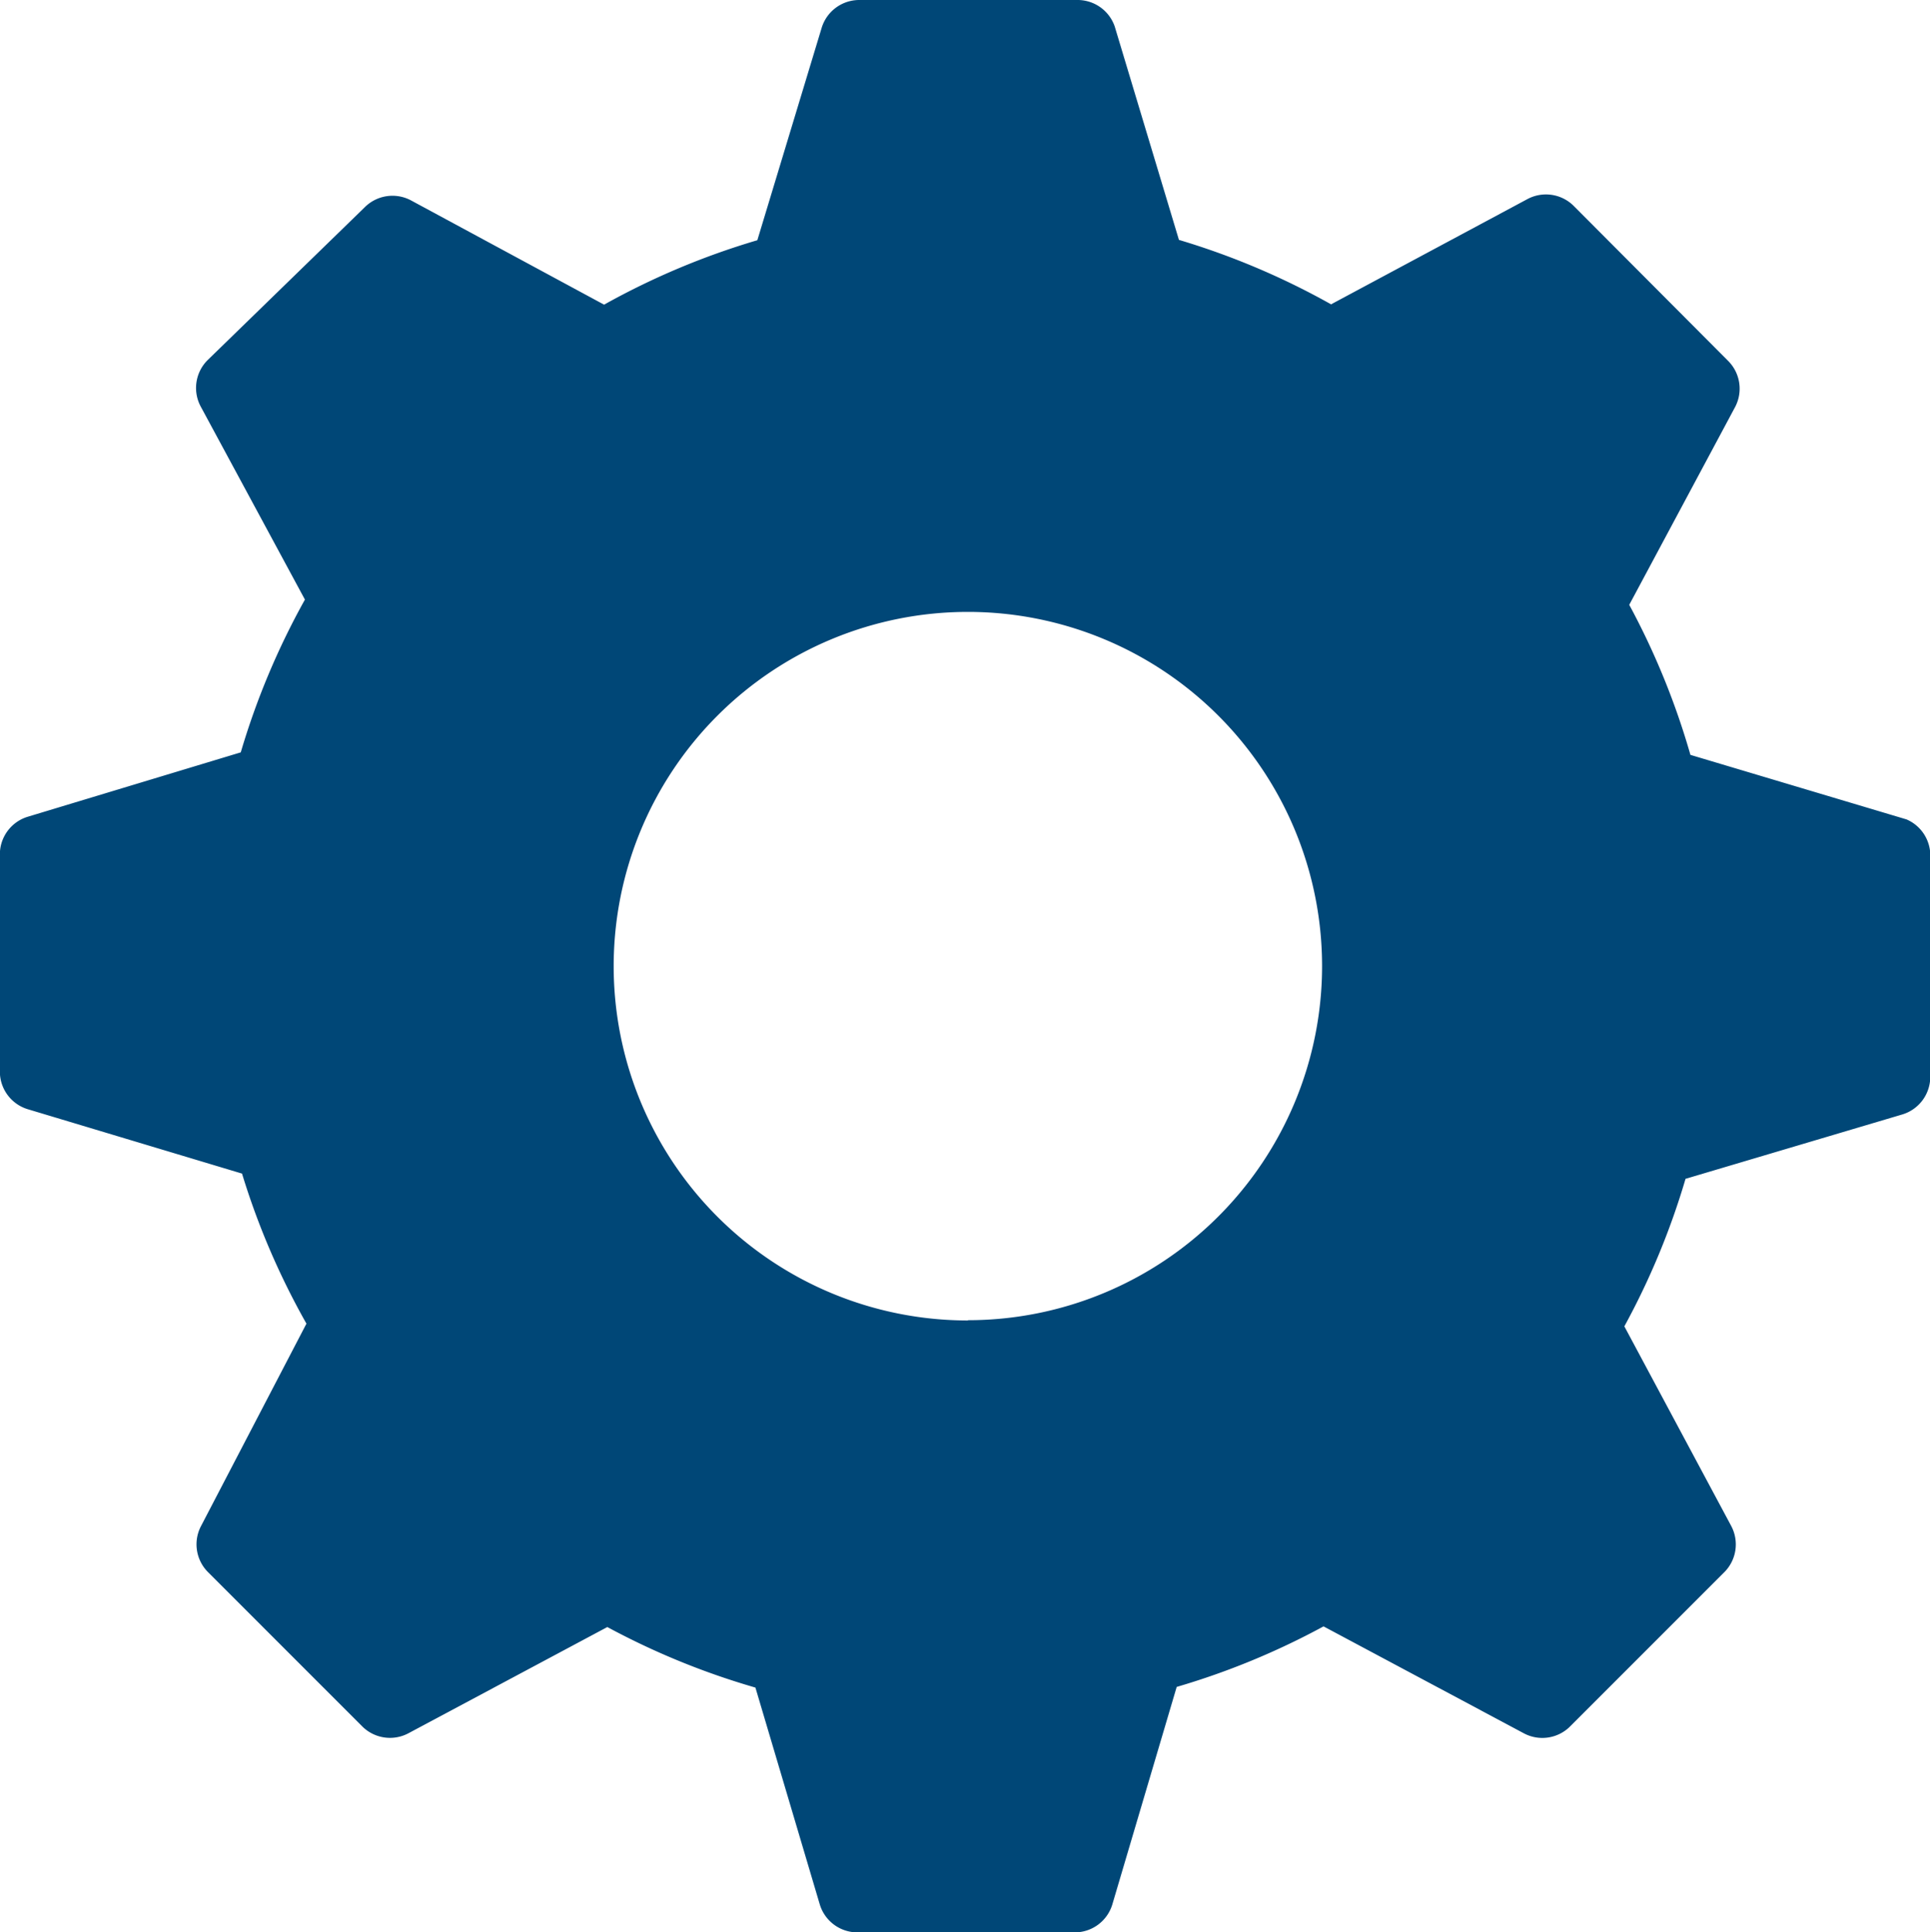 <svg xmlns="http://www.w3.org/2000/svg" width="29.179" height="29.208" viewBox="0 0 29.179 29.208">
  <g id="settings-solid" transform="translate(-3.96 -4)">
    <path id="Trazado_1936" data-name="Trazado 1936" d="M32.779,16.384l-3.262-.974a11.343,11.343,0,0,0-.925-2.268l1.6-2.989a.594.594,0,0,0-.107-.7L27.755,7.115a.594.594,0,0,0-.7-.107L24.084,8.6a11.313,11.313,0,0,0-2.3-.974L20.813,4.4a.594.594,0,0,0-.574-.4H16.948a.594.594,0,0,0-.565.419L15.41,7.631a11.323,11.323,0,0,0-2.317.974L10.172,7.028a.594.594,0,0,0-.7.107L7.1,9.442a.594.594,0,0,0-.107.7l1.577,2.921A11.323,11.323,0,0,0,7.6,15.372l-3.223.974a.594.594,0,0,0-.419.565V20.2a.594.594,0,0,0,.419.565l3.242.974a11.313,11.313,0,0,0,.974,2.268L7,27.065a.594.594,0,0,0,.107.7l2.327,2.327a.594.594,0,0,0,.7.107l3.008-1.606a11.343,11.343,0,0,0,2.239.915l.974,3.281a.594.594,0,0,0,.565.419h3.291a.594.594,0,0,0,.565-.419l.974-3.291a11.323,11.323,0,0,0,2.22-.915L27,30.2a.594.594,0,0,0,.7-.107l2.327-2.327a.594.594,0,0,0,.107-.7l-1.616-3.018a11.323,11.323,0,0,0,.925-2.23l3.281-.974a.594.594,0,0,0,.419-.565v-3.32a.594.594,0,0,0-.36-.574ZM18.593,23.959A5.355,5.355,0,1,1,23.948,18.6a5.355,5.355,0,0,1-5.355,5.355Z" transform="translate(0 0)" fill="#004777"/>
  </g>
</svg>
